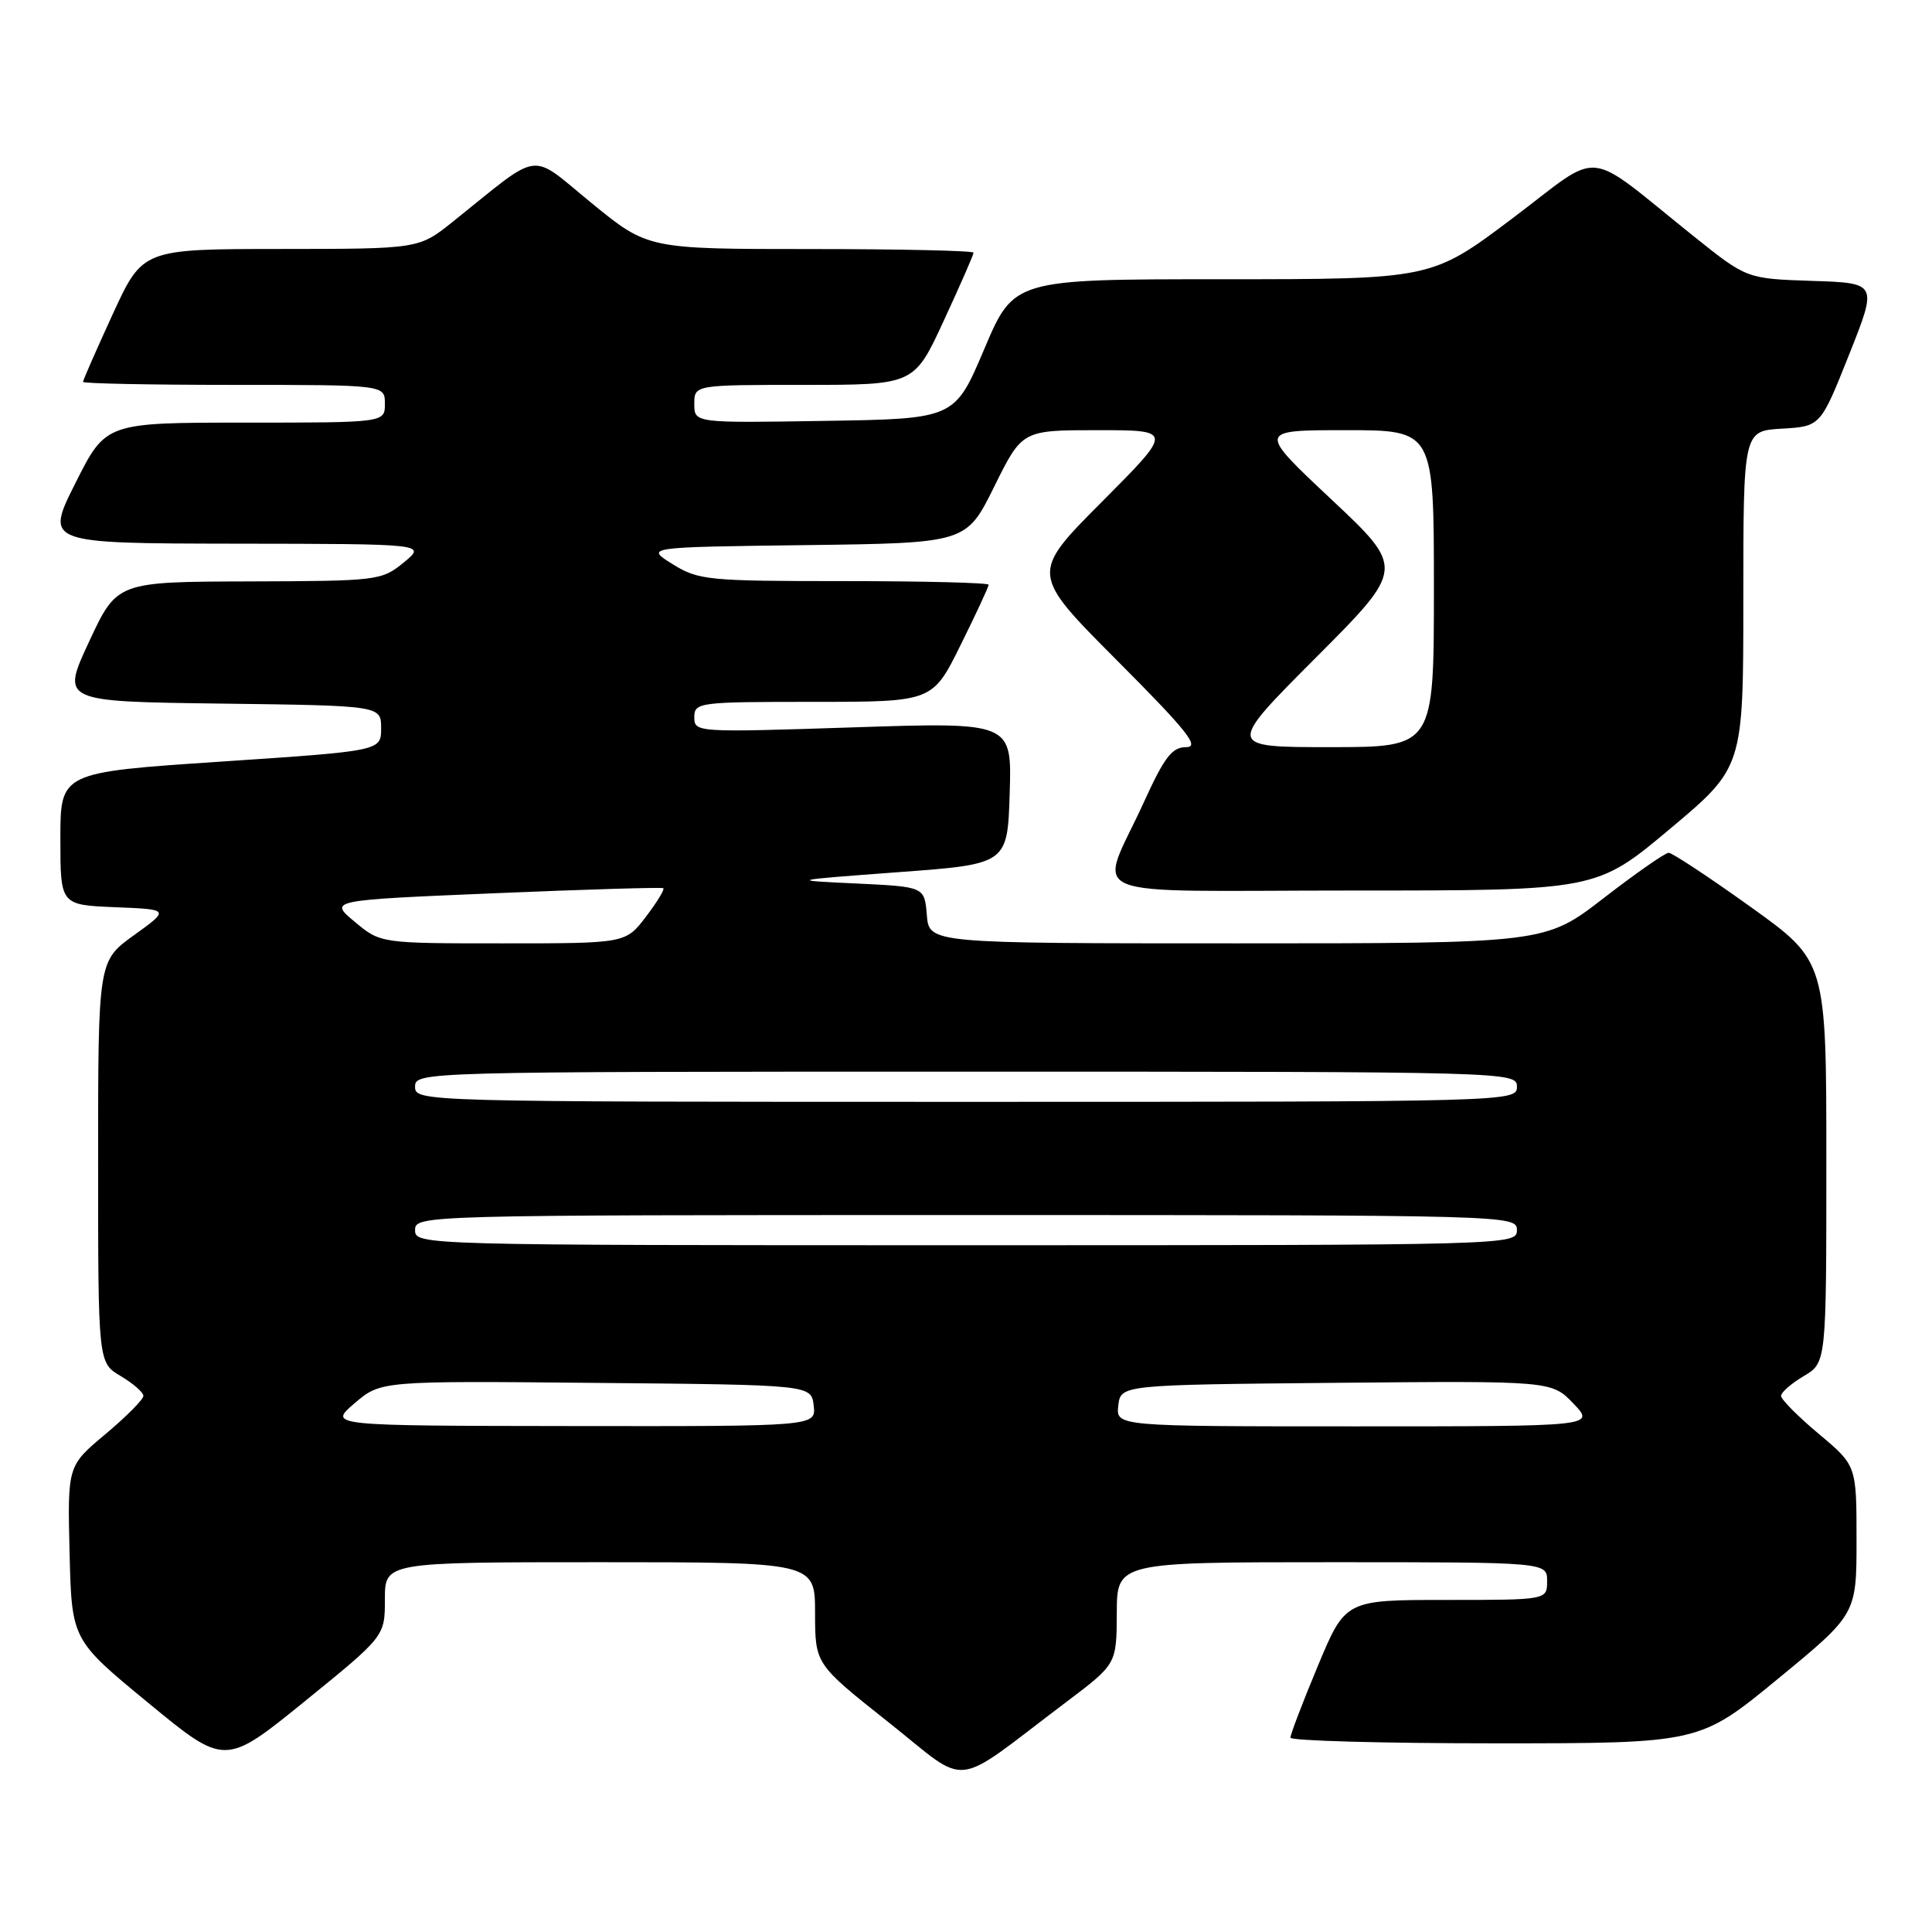 <?xml version="1.0" encoding="UTF-8" standalone="no"?>
<!DOCTYPE svg PUBLIC "-//W3C//DTD SVG 1.1//EN" "http://www.w3.org/Graphics/SVG/1.1/DTD/svg11.dtd" >
<svg xmlns="http://www.w3.org/2000/svg" xmlns:xlink="http://www.w3.org/1999/xlink" version="1.1" viewBox="0 0 256 256">
 <g >
 <path fill="currentColor"
d=" M 141.32 225.50 C 147.95 220.50 147.95 220.50 147.98 213.75 C 148.00 207.00 148.00 207.00 176.50 207.00 C 205.00 207.00 205.00 207.00 205.00 209.50 C 205.00 212.00 205.00 212.00 191.64 212.00 C 178.27 212.00 178.27 212.00 174.62 220.75 C 172.61 225.56 170.98 229.84 170.99 230.25 C 170.99 230.66 183.19 231.00 198.10 231.00 C 225.19 231.00 225.19 231.00 235.60 222.44 C 246.00 213.89 246.00 213.89 246.00 204.04 C 246.00 194.19 246.00 194.19 241.00 190.00 C 238.25 187.70 236.00 185.43 236.00 184.96 C 236.00 184.50 237.35 183.32 239.00 182.34 C 242.00 180.57 242.00 180.57 242.00 153.96 C 242.00 127.36 242.00 127.36 231.98 120.18 C 226.47 116.23 221.57 113.00 221.11 113.00 C 220.64 113.00 216.77 115.70 212.50 119.00 C 204.74 125.00 204.74 125.00 163.93 125.00 C 123.12 125.00 123.12 125.00 122.81 121.25 C 122.50 117.50 122.50 117.50 113.50 117.07 C 104.50 116.65 104.50 116.65 119.00 115.57 C 133.50 114.50 133.50 114.50 133.79 105.09 C 134.08 95.69 134.08 95.69 113.04 96.38 C 92.31 97.06 92.00 97.05 92.00 95.04 C 92.00 93.07 92.57 93.00 107.78 93.00 C 123.56 93.00 123.56 93.00 127.28 85.48 C 129.33 81.35 131.00 77.75 131.00 77.48 C 131.00 77.22 122.39 77.00 111.87 77.00 C 93.77 77.00 92.54 76.88 89.12 74.75 C 85.50 72.50 85.50 72.50 106.77 72.23 C 128.04 71.96 128.04 71.96 131.74 64.48 C 135.44 57.00 135.44 57.00 145.45 57.00 C 155.46 57.00 155.46 57.00 146.00 66.50 C 136.54 76.00 136.54 76.00 148.00 87.50 C 157.29 96.82 159.03 99.00 157.18 99.00 C 155.30 99.00 154.29 100.32 151.59 106.25 C 145.56 119.49 142.05 118.00 179.20 118.00 C 211.53 118.00 211.53 118.00 221.27 109.84 C 231.00 101.68 231.00 101.68 231.00 79.39 C 231.00 57.10 231.00 57.10 236.11 56.80 C 241.23 56.50 241.23 56.50 245.01 47.00 C 248.79 37.50 248.79 37.50 240.12 37.22 C 231.45 36.93 231.45 36.93 224.48 31.35 C 209.61 19.45 212.60 19.75 200.41 28.93 C 189.69 37.00 189.69 37.00 162.01 37.00 C 134.34 37.00 134.34 37.00 130.42 46.25 C 126.50 55.50 126.50 55.50 109.25 55.77 C 92.00 56.05 92.00 56.05 92.00 53.52 C 92.00 51.00 92.00 51.00 106.56 51.00 C 121.13 51.00 121.13 51.00 125.06 42.48 C 127.23 37.80 129.00 33.75 129.00 33.48 C 129.00 33.22 119.29 33.00 107.42 33.00 C 85.84 33.00 85.84 33.00 78.39 26.91 C 70.00 20.06 71.97 19.79 60.00 29.38 C 55.50 32.98 55.50 32.98 37.20 32.99 C 18.91 33.00 18.91 33.00 14.95 41.60 C 12.78 46.33 11.00 50.38 11.00 50.60 C 11.00 50.82 20.00 51.00 31.00 51.00 C 51.00 51.00 51.00 51.00 51.00 53.50 C 51.00 56.00 51.00 56.00 32.51 56.00 C 14.02 56.00 14.02 56.00 10.00 64.00 C 5.98 72.00 5.98 72.00 31.24 72.04 C 56.50 72.07 56.50 72.07 53.50 74.53 C 50.57 76.93 50.07 76.99 33.00 77.04 C 15.50 77.09 15.50 77.09 11.80 85.03 C 8.11 92.96 8.11 92.96 29.30 93.23 C 50.50 93.50 50.50 93.50 50.50 96.50 C 50.50 99.50 50.50 99.50 29.25 100.92 C 8.00 102.34 8.00 102.34 8.00 111.13 C 8.00 119.91 8.00 119.91 15.25 120.21 C 22.50 120.50 22.50 120.50 17.75 123.92 C 13.00 127.34 13.00 127.34 13.00 153.95 C 13.00 180.57 13.00 180.57 16.00 182.34 C 17.65 183.32 19.00 184.50 19.00 184.96 C 19.00 185.43 16.74 187.71 13.97 190.03 C 8.94 194.24 8.94 194.24 9.22 205.76 C 9.50 217.29 9.50 217.29 19.66 225.65 C 29.81 234.01 29.81 234.01 40.41 225.41 C 51.00 216.81 51.00 216.81 51.00 211.91 C 51.00 207.00 51.00 207.00 79.50 207.00 C 108.00 207.00 108.00 207.00 108.00 213.75 C 108.01 220.50 108.01 220.50 117.71 228.19 C 128.69 236.89 125.80 237.22 141.32 225.50 Z  M 46.98 185.94 C 50.46 182.97 50.46 182.97 78.98 183.24 C 107.50 183.50 107.50 183.50 107.82 186.25 C 108.13 189.00 108.13 189.00 75.82 188.96 C 43.50 188.92 43.50 188.92 46.98 185.94 Z  M 148.18 186.25 C 148.50 183.50 148.50 183.50 177.05 183.23 C 205.60 182.97 205.60 182.97 208.49 185.98 C 211.37 189.00 211.37 189.00 179.62 189.00 C 147.87 189.00 147.87 189.00 148.18 186.25 Z  M 55.00 163.00 C 55.00 161.02 55.67 161.00 128.00 161.00 C 200.33 161.00 201.00 161.02 201.00 163.00 C 201.00 164.98 200.33 165.00 128.00 165.00 C 55.67 165.00 55.00 164.98 55.00 163.00 Z  M 55.00 144.00 C 55.00 142.02 55.67 142.00 128.00 142.00 C 200.33 142.00 201.00 142.02 201.00 144.00 C 201.00 145.98 200.33 146.00 128.00 146.00 C 55.67 146.00 55.00 145.98 55.00 144.00 Z  M 47.00 122.14 C 43.57 119.28 43.57 119.28 65.54 118.36 C 77.62 117.85 87.68 117.55 87.89 117.69 C 88.10 117.83 87.07 119.53 85.59 121.47 C 82.90 125.00 82.90 125.00 66.66 125.00 C 50.42 125.00 50.42 125.00 47.00 122.14 Z  M 174.34 87.16 C 186.15 75.32 186.15 75.32 176.40 66.16 C 166.64 57.00 166.64 57.00 178.32 57.00 C 190.00 57.00 190.00 57.00 190.00 78.00 C 190.00 99.00 190.00 99.00 176.27 99.00 C 162.53 99.00 162.53 99.00 174.34 87.16 Z "/>
</g>
</svg>